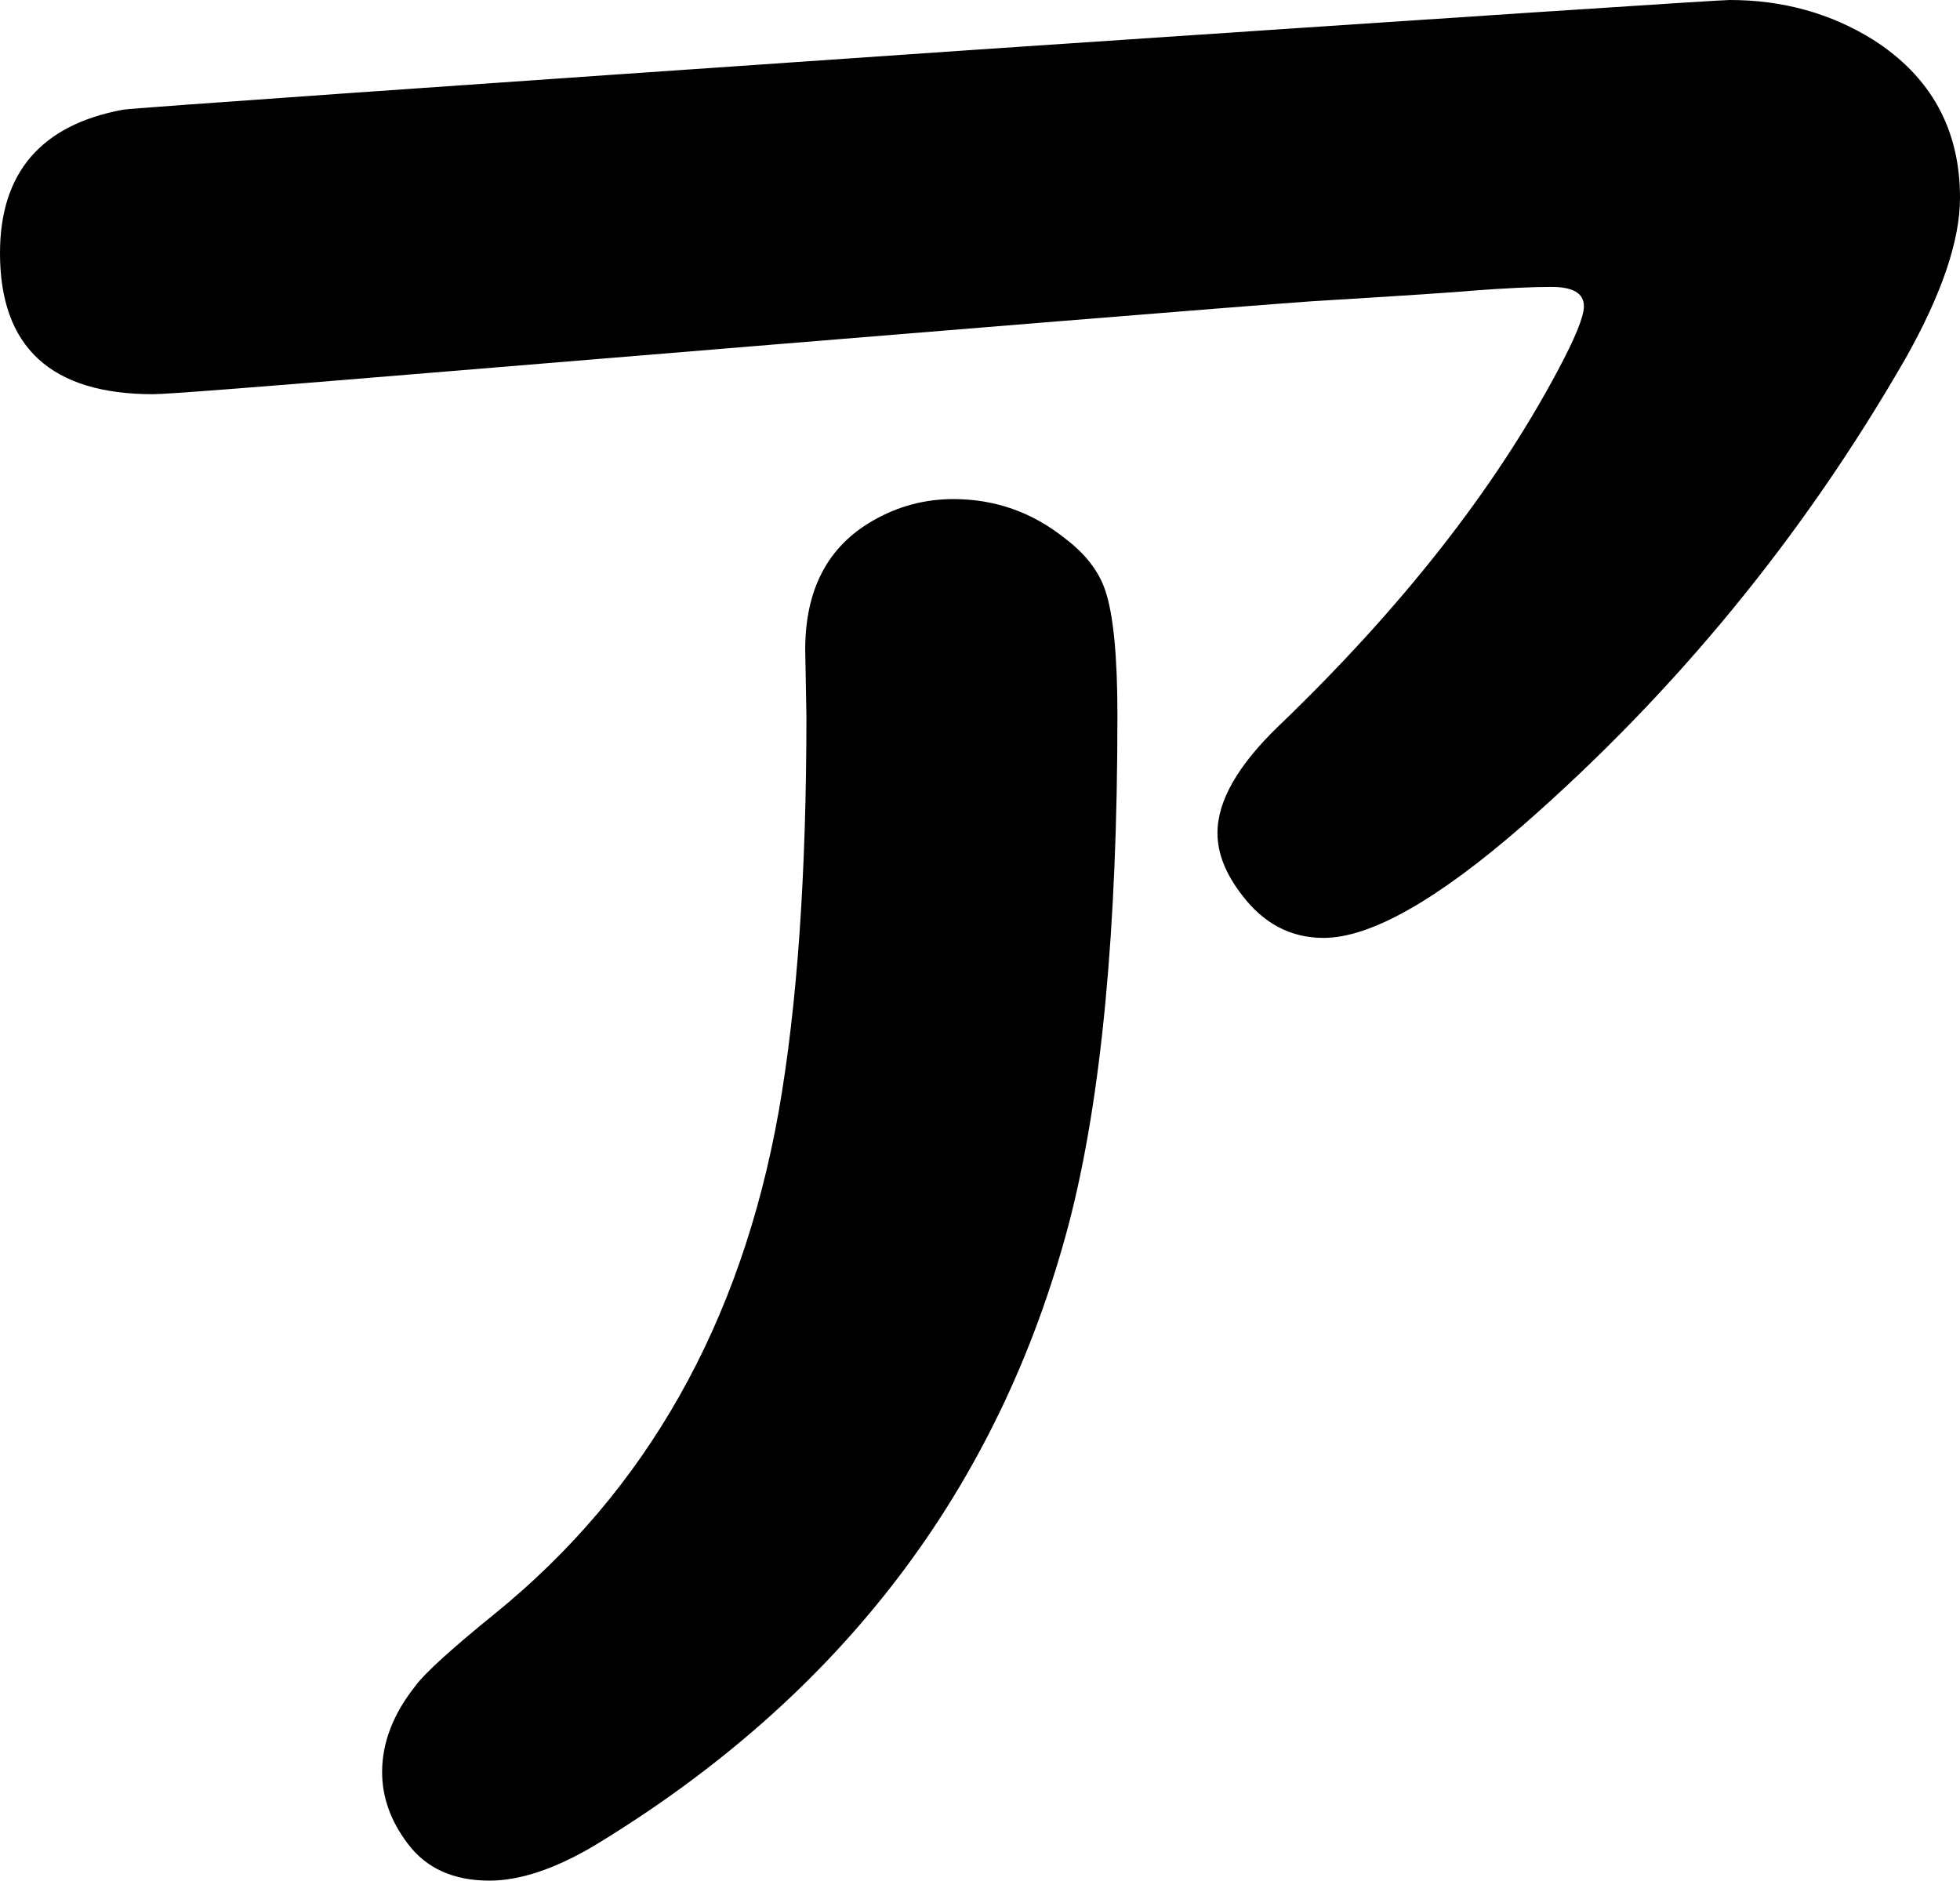 <svg xmlns="http://www.w3.org/2000/svg" viewBox="-10 0 1626 1560" width="1626" height="1560"><path d="M1425 0q66 0 119 33 72 46 72 131 0 53-45 133-127 221-318 388-107 93-165 93-41 0-68-36-20-26-20-51 0-40 51-89 152-146 231-294 22-41 22-54 0-16-27-16-24 0-64 3-21 2-136 9-85 6-727 59-216 18-233 18-127 0-127-117 0-100 102-119 12-2 711-50 609-41 622-41ZM781 414q52 0 93 33 25 19 33 43 10 30 10 103 0 267-40 421-87 331-394 517-49 29-87 29-45 0-68-31-21-28-21-59 0-37 28-72 12-16 65-59 189-153 236-417 23-131 23-328l-1-55q0-75 56-107 31-18 67-18z" style="fill:currentColor"/></svg>